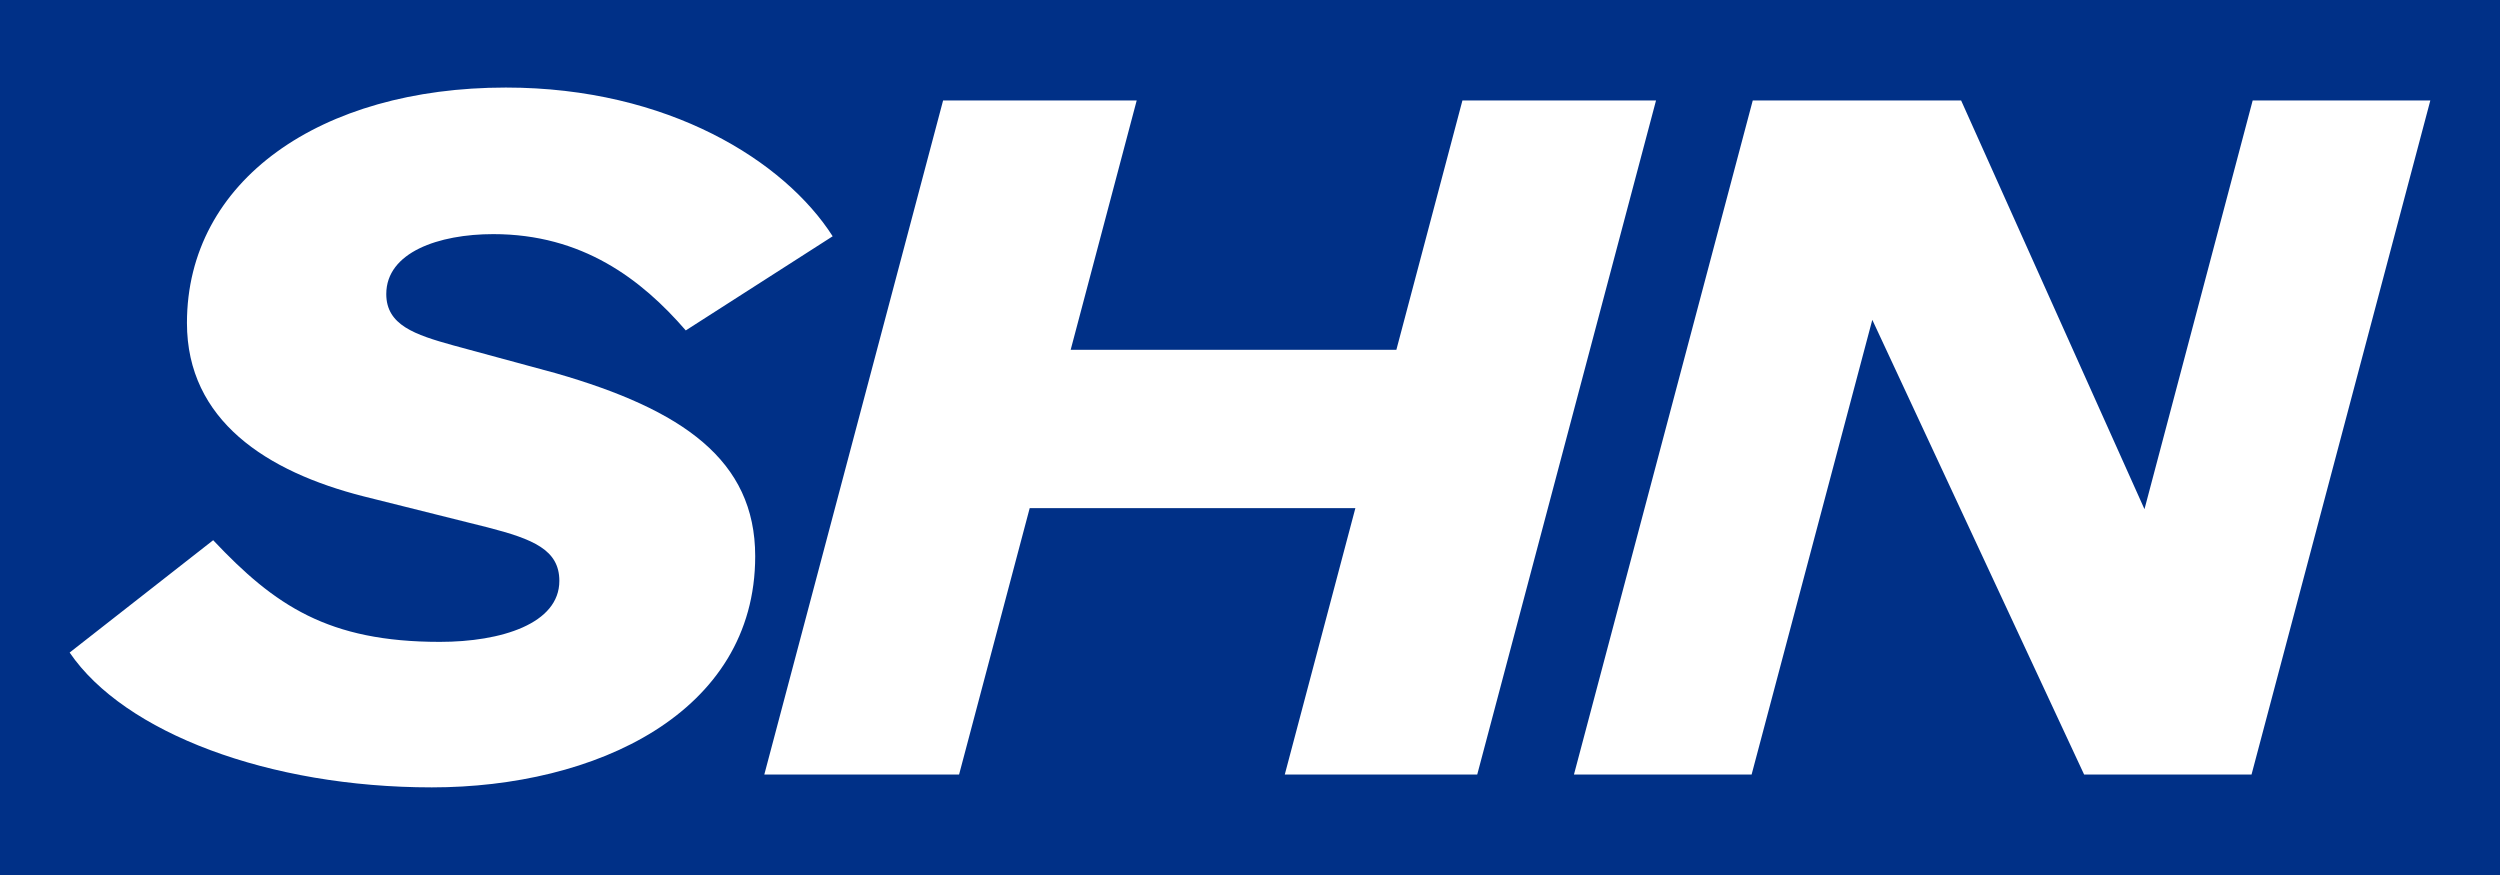 <svg width="100" height="35" viewBox="0 0 100 35" fill="none" xmlns="http://www.w3.org/2000/svg">
<path d="M100 0H0V35H100V0Z" fill="#003087"/>
<path d="M8.528 21.609C10.988 24.22 13.129 25.675 17.592 25.675C20.052 25.675 22.374 24.948 22.374 23.235C22.374 21.993 21.327 21.565 19.504 21.095L14.539 19.853C10.667 18.869 7.478 16.814 7.478 12.919C7.478 7.227 12.808 3.502 20.233 3.502C26.746 3.502 31.393 6.456 33.307 9.451L27.431 13.217C25.654 11.162 23.286 9.365 19.733 9.365C17.546 9.365 15.451 10.093 15.451 11.762C15.451 13.003 16.59 13.388 18.138 13.817L22.237 14.93C27.294 16.385 30.208 18.396 30.208 22.249C30.208 28.541 23.785 31.495 17.272 31.495C10.759 31.495 4.973 29.312 2.786 26.102L8.526 21.609H8.528Z" fill="white"/>
<path d="M30.572 30.982L37.724 4.019H45.468L42.827 13.991H55.855L58.497 4.019H66.241L59.089 30.982H51.391L54.215 20.325H41.188L38.363 30.982H30.574H30.572Z" fill="white"/>
<path d="M85.779 20.367L90.107 4.019H97.213L90.061 30.982H83.365L74.892 12.793L70.064 30.982H62.958L70.11 4.019H78.445L85.779 20.367Z" fill="white"/>
</svg>
